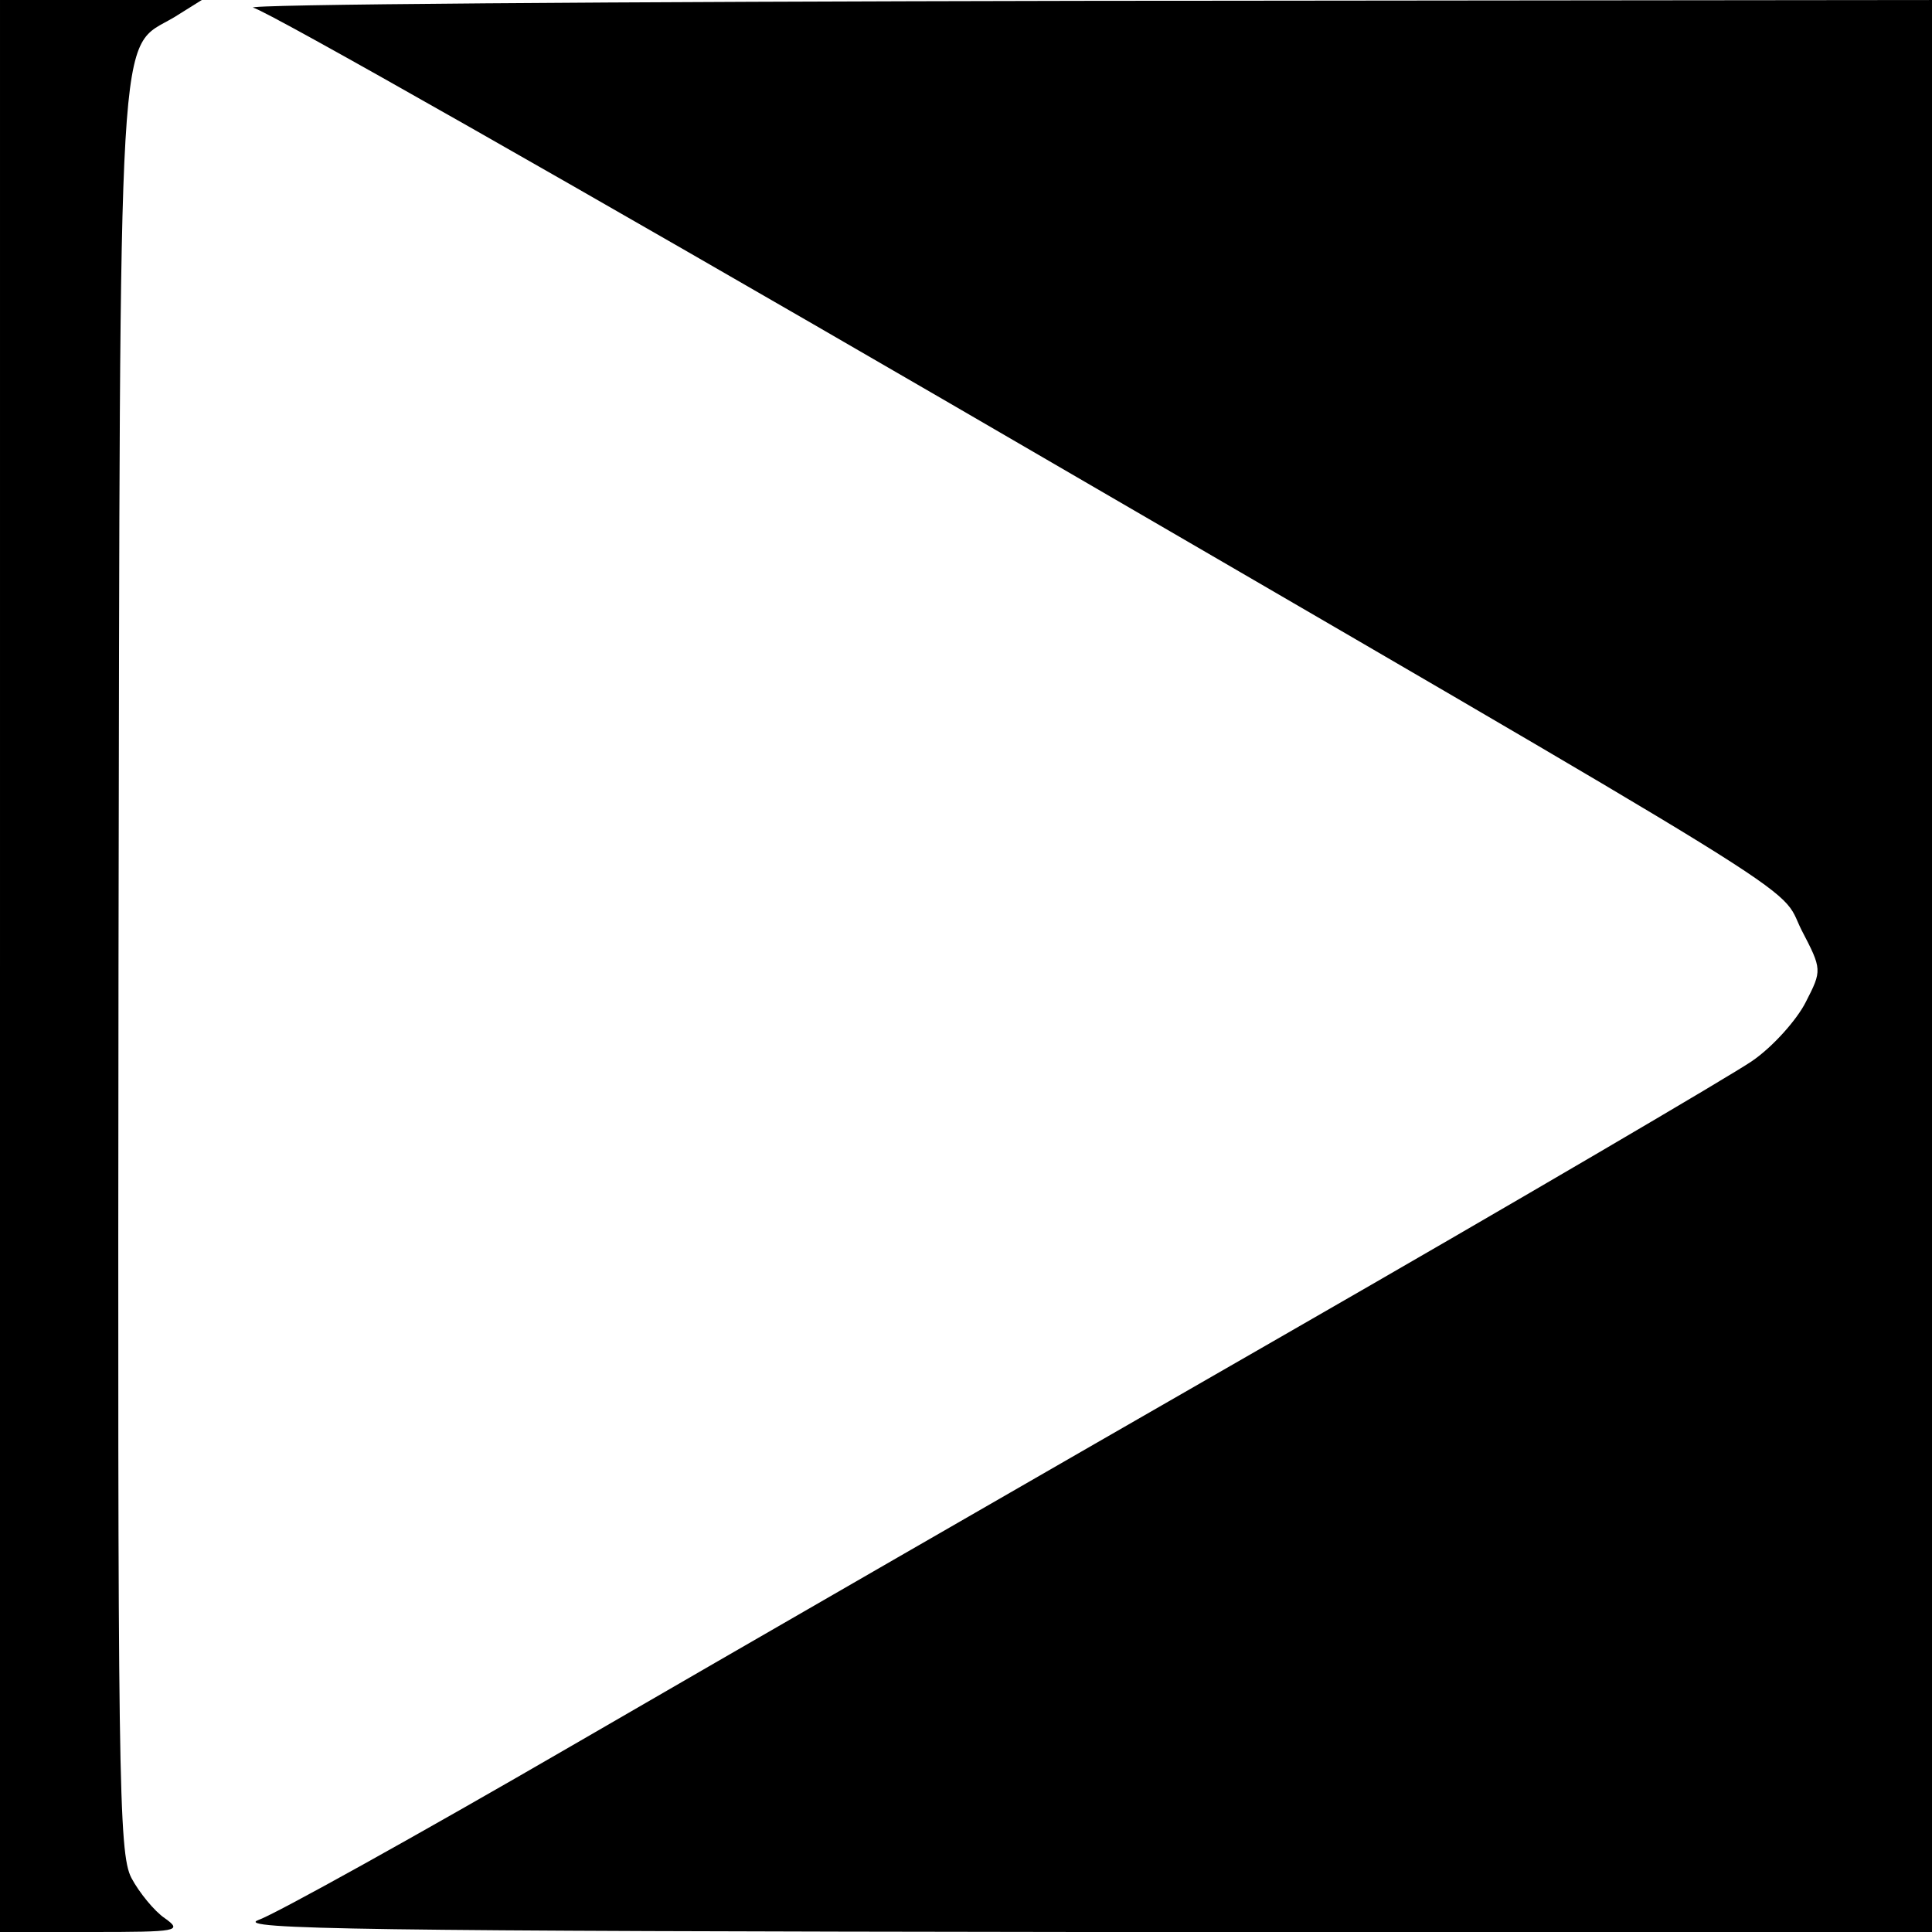 <?xml version="1.0" standalone="no"?>
<!DOCTYPE svg PUBLIC "-//W3C//DTD SVG 20010904//EN"
 "http://www.w3.org/TR/2001/REC-SVG-20010904/DTD/svg10.dtd">
<svg version="1.0" xmlns="http://www.w3.org/2000/svg"
 width="225pt" height="225pt" viewBox="0 0 225 225"
 preserveAspectRatio="xMidYMid meet">

<g transform="translate(0,225) scale(0.1,-0.1)"
fill="#000000" stroke="none">
<path d="M0 1125 l0 -1125 107 0 c100 0 106 1 85 16 -12 8 -30 30 -39 47 -15
29 -16 116 -15 1060 2 1134 -2 1067 65 1107 l32 20 -117 0 -118 0 0 -1125z"/>
<path d="M295 2241 c17 -4 381 -211 810 -460 1037 -603 965 -558 993 -614 24
-46 24 -47 5 -84 -10 -20 -38 -52 -63 -69 -25 -17 -270 -161 -545 -319 -275
-158 -648 -373 -829 -478 -181 -105 -345 -196 -365 -203 -30 -11 132 -13 957
-14 l992 0 0 1125 0 1125 -992 -1 c-546 -1 -979 -4 -963 -8z"/>
</g>
</svg>
